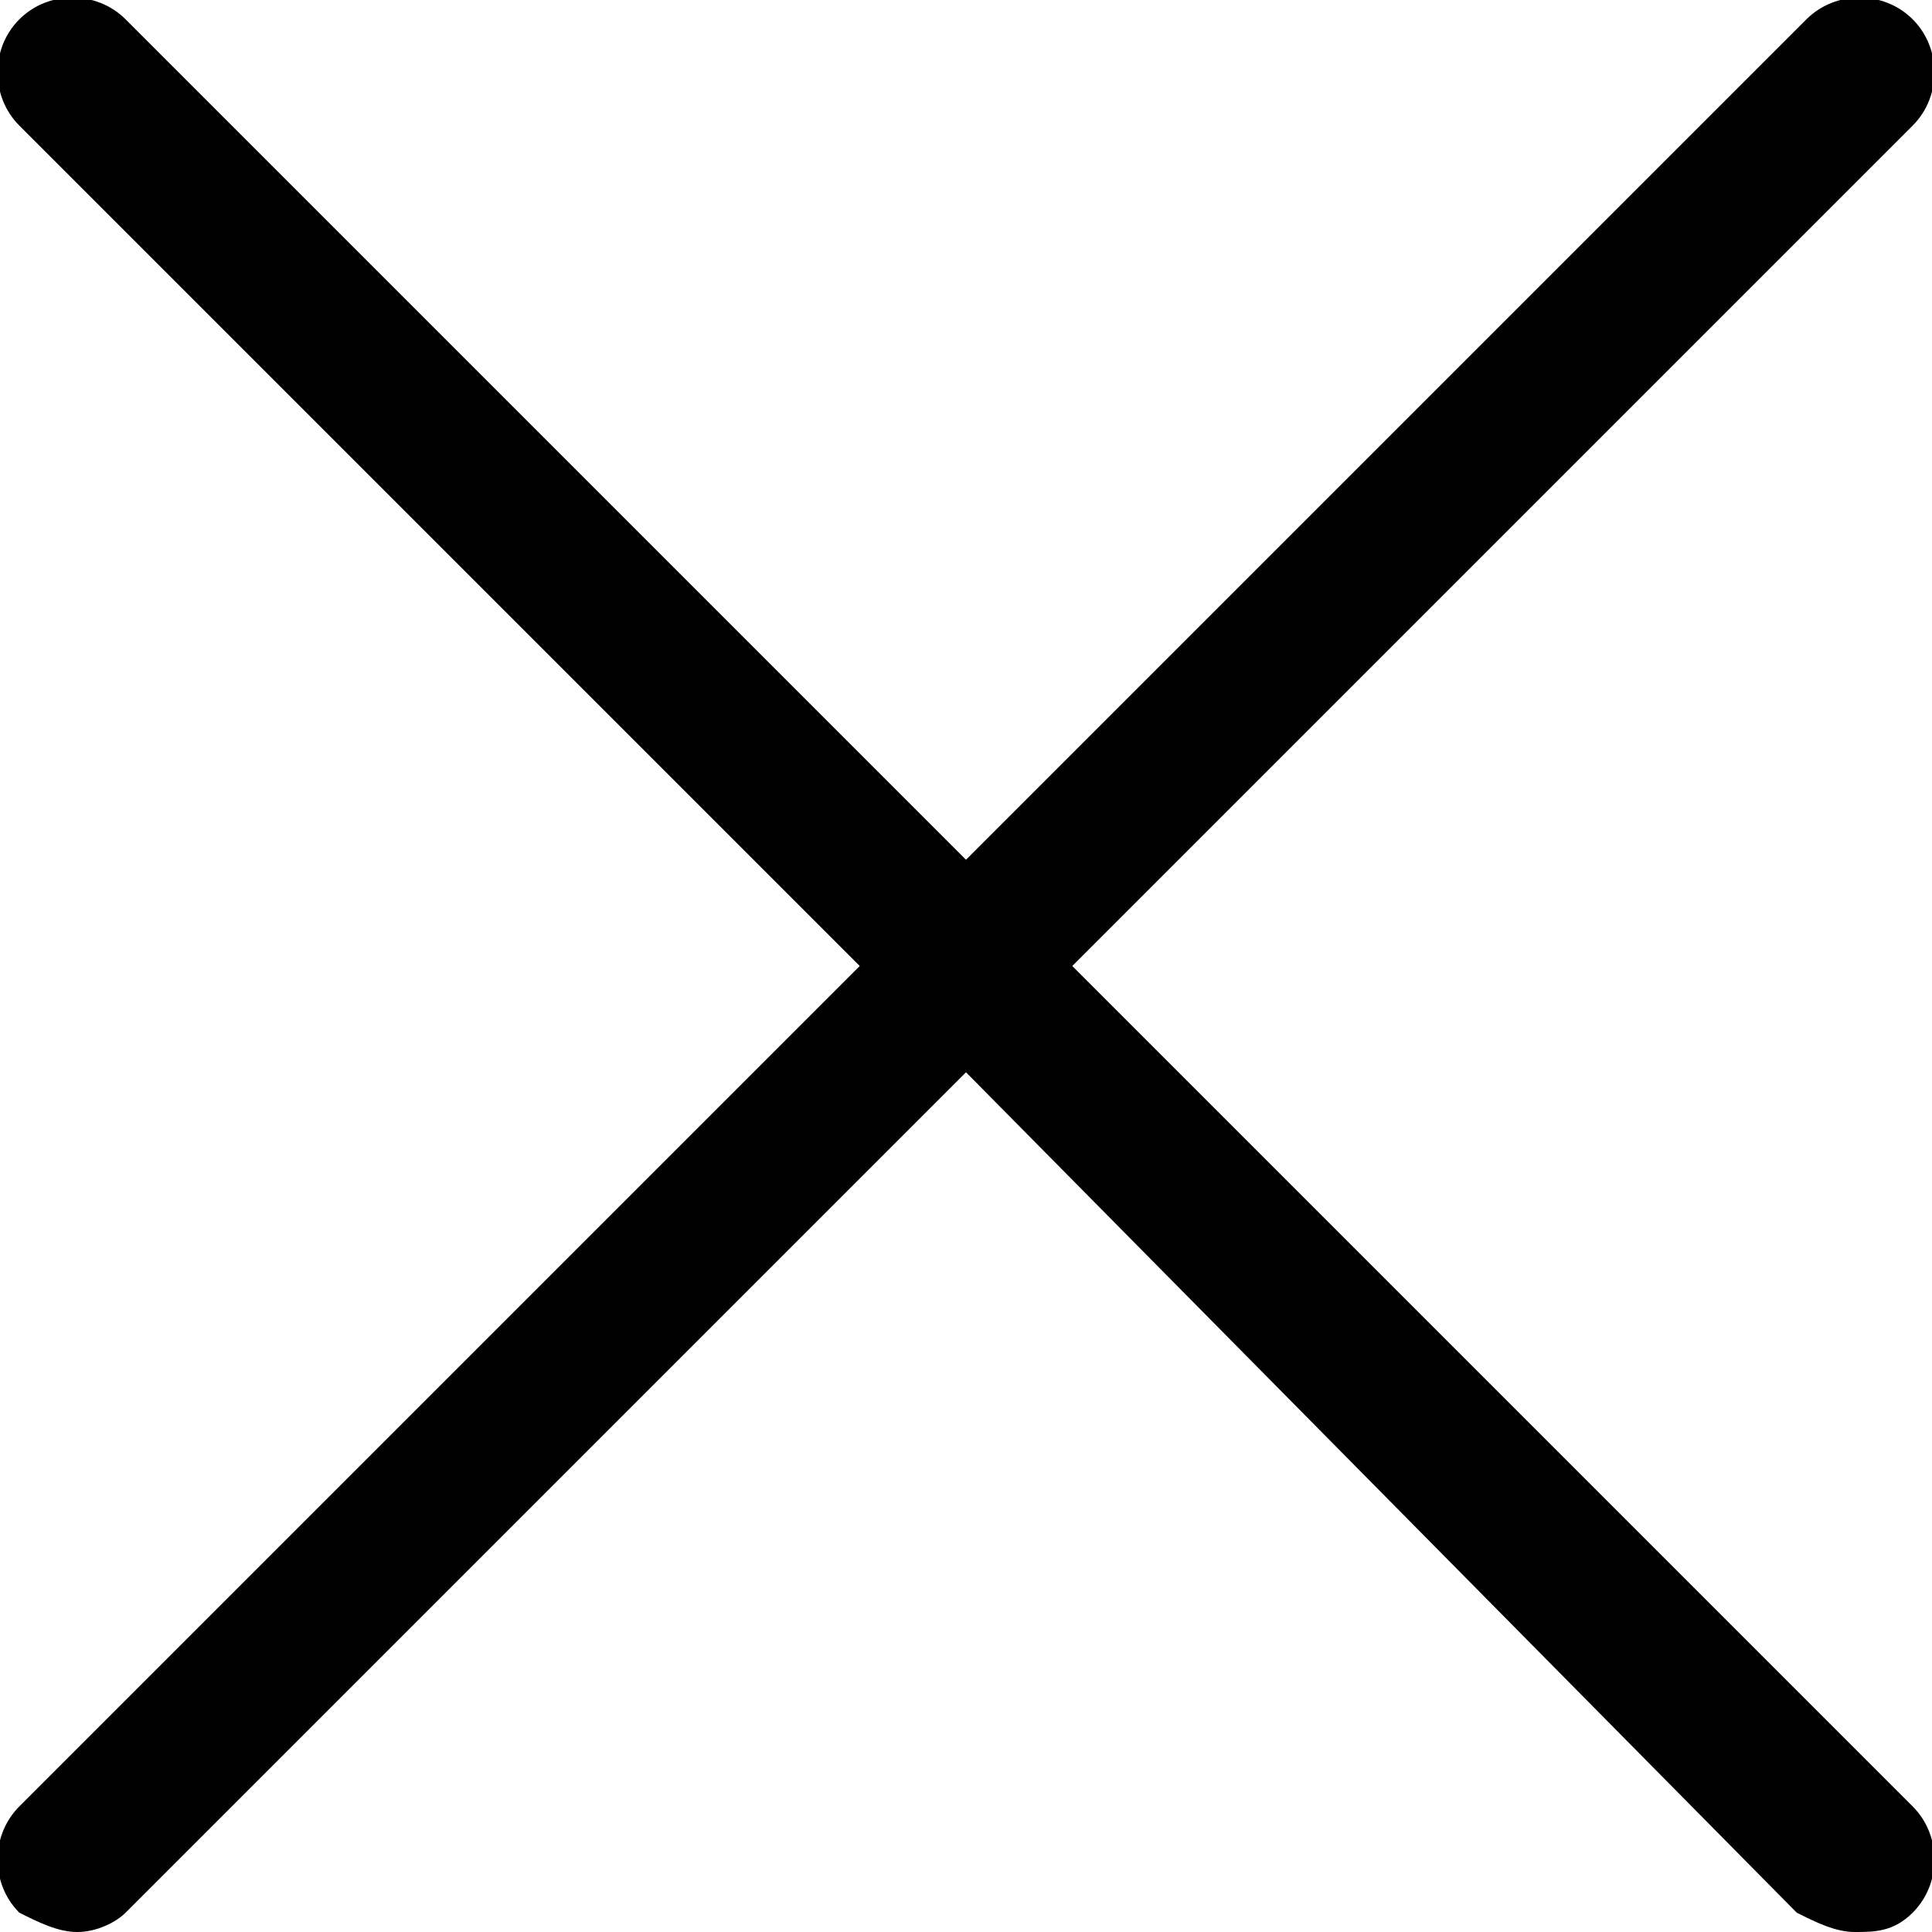 <svg xmlns="http://www.w3.org/2000/svg" viewBox="0 0 20 20">
<path d="M8.9,10L0.2,1.3c-0.3-0.3-0.3-0.8,0-1.1s0.8-0.3,1.1,0L10,8.9l8.7-8.7c0.3-0.3,0.8-0.3,1.1,0c0.3,0.3,0.3,0.8,0,1.1L11.1,10
	l8.7,8.7c0.3,0.3,0.3,0.8,0,1.1c-0.2,0.2-0.4,0.2-0.6,0.2c-0.2,0-0.4-0.1-0.6-0.2L10,11.1l-8.7,8.7C1.2,19.9,1,20,0.8,20
	c-0.2,0-0.4-0.1-0.6-0.2c-0.3-0.3-0.3-0.8,0-1.1L8.9,10z"/>
</svg>
